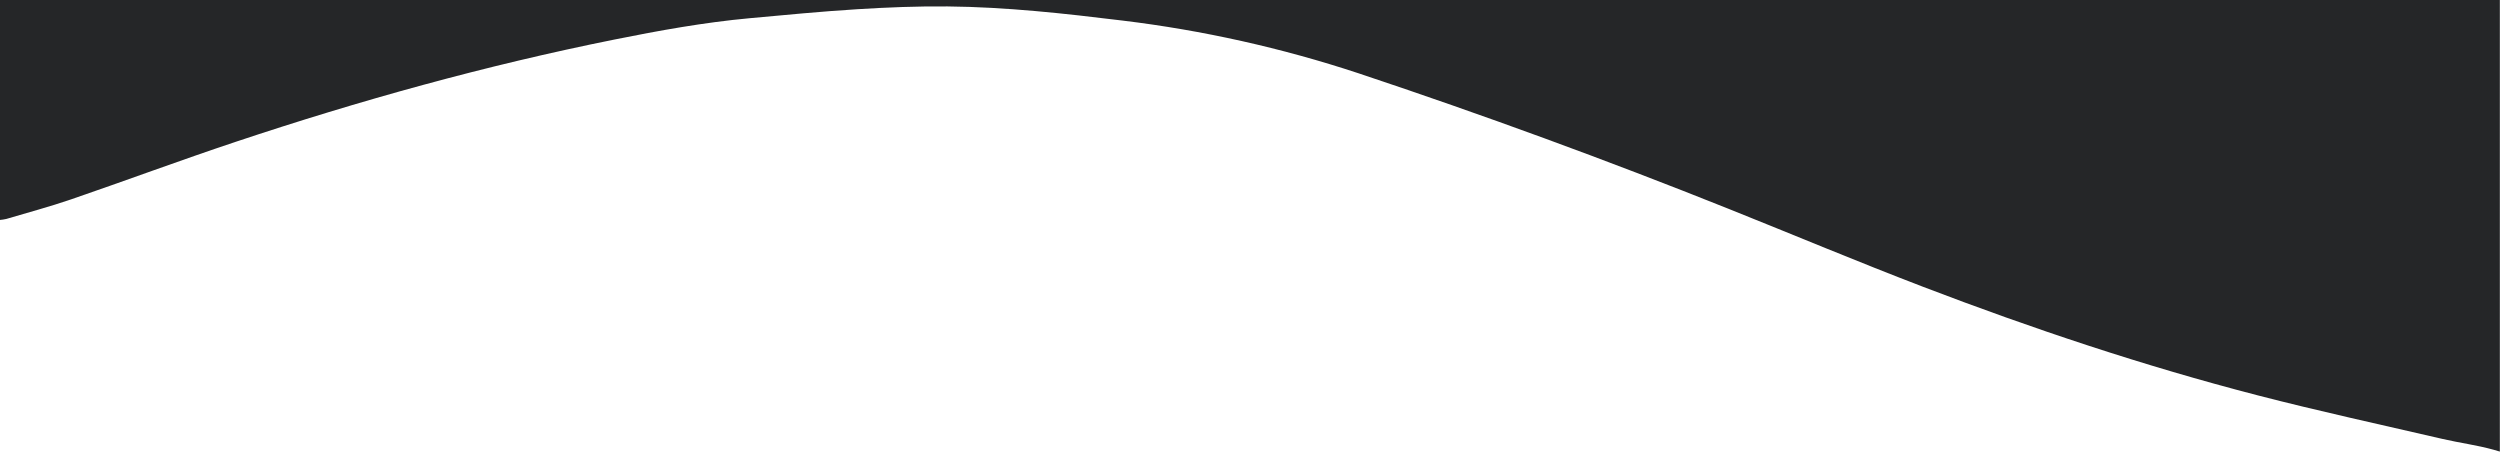 <svg width="1921" height="347" viewBox="0 0 1921 347" fill="none" xmlns="http://www.w3.org/2000/svg">
<path d="M1915.94 345.55C1903.13 341.99 1889.83 340.29 1876.88 337.29C1829.43 326.29 1781.81 315.95 1734.67 303.75C1647.32 281.14 1561.8 252.56 1477.56 220.33C1427.56 201.18 1378.1 180.4 1328.34 160.5C1234.53 122.973 1139.7 88.24 1043.84 56.3C984.854 36.823 924.079 23.253 862.41 15.79C817.77 10.32 773.07 5.38 728.07 4.94C704.94 4.72 681.76 5.65 658.66 7.09C631.09 8.8 603.58 11.46 576.06 13.99C541.06 17.21 506.52 23.47 472.06 30.4C373.25 50.26 276.35 77.19 180.81 109.07C138.51 123.19 96.69 138.76 54.51 153.24C38.17 158.85 21.42 163.3 4.84 168.24C3.245 168.6 1.628 168.854 0 169L0 0H1920.88V347C1920.88 347 1917.2 345.9 1915.94 345.55Z" fill="#252628"/>
</svg>
